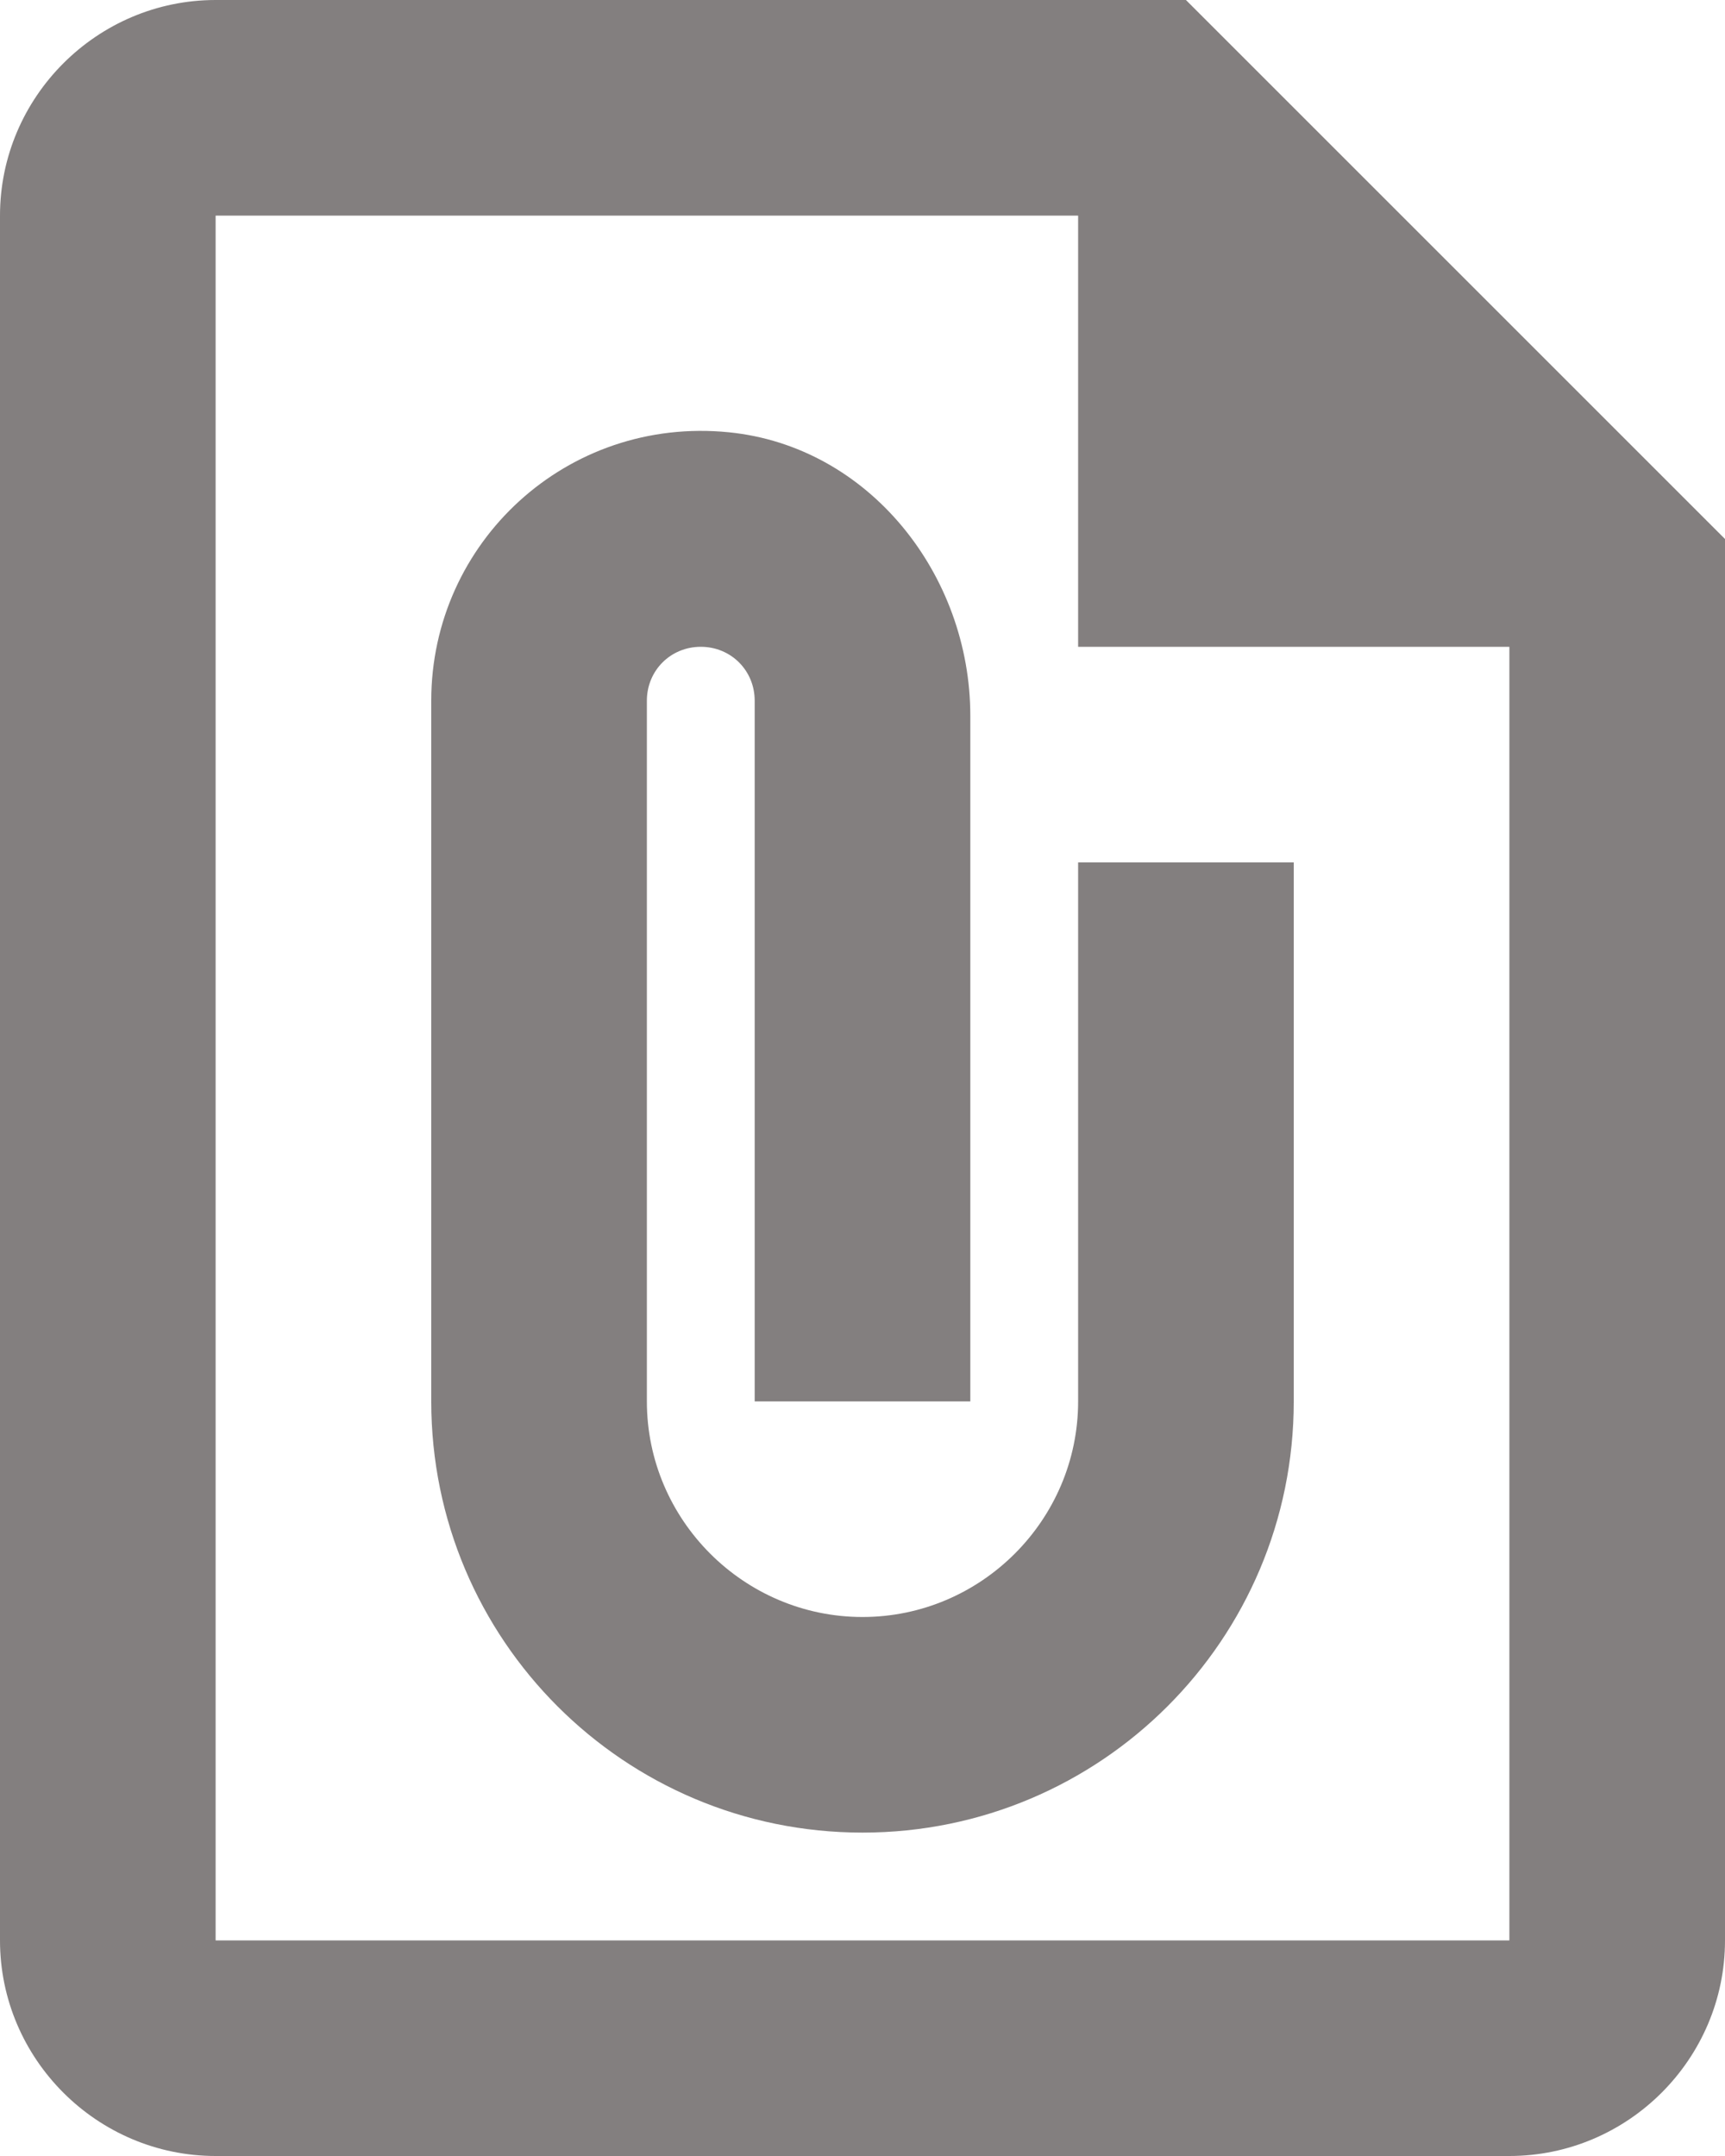<svg width="16" height="20" viewBox="0 0 16 20" fill="none" xmlns="http://www.w3.org/2000/svg">
<path d="M11 0H2C0.9 0 0 0.9 0 2V18C0 19.1 0.9 20 2 20H14C15.1 20 16 19.1 16 18V5L11 0ZM2 18V2H10V6H14V18H2ZM12 8V13C12 15.21 10.21 17 8 17C5.79 17 4 15.21 4 13V6.5C4 5.03 5.26 3.86 6.76 4.01C8.06 4.14 9 5.33 9 6.64V13H7V6.5C7 6.22 6.78 6 6.5 6C6.22 6 6 6.22 6 6.5V13C6 14.1 6.9 15 8 15C9.1 15 10 14.1 10 13V8H12Z" fill="#837F7F"/>
</svg>
